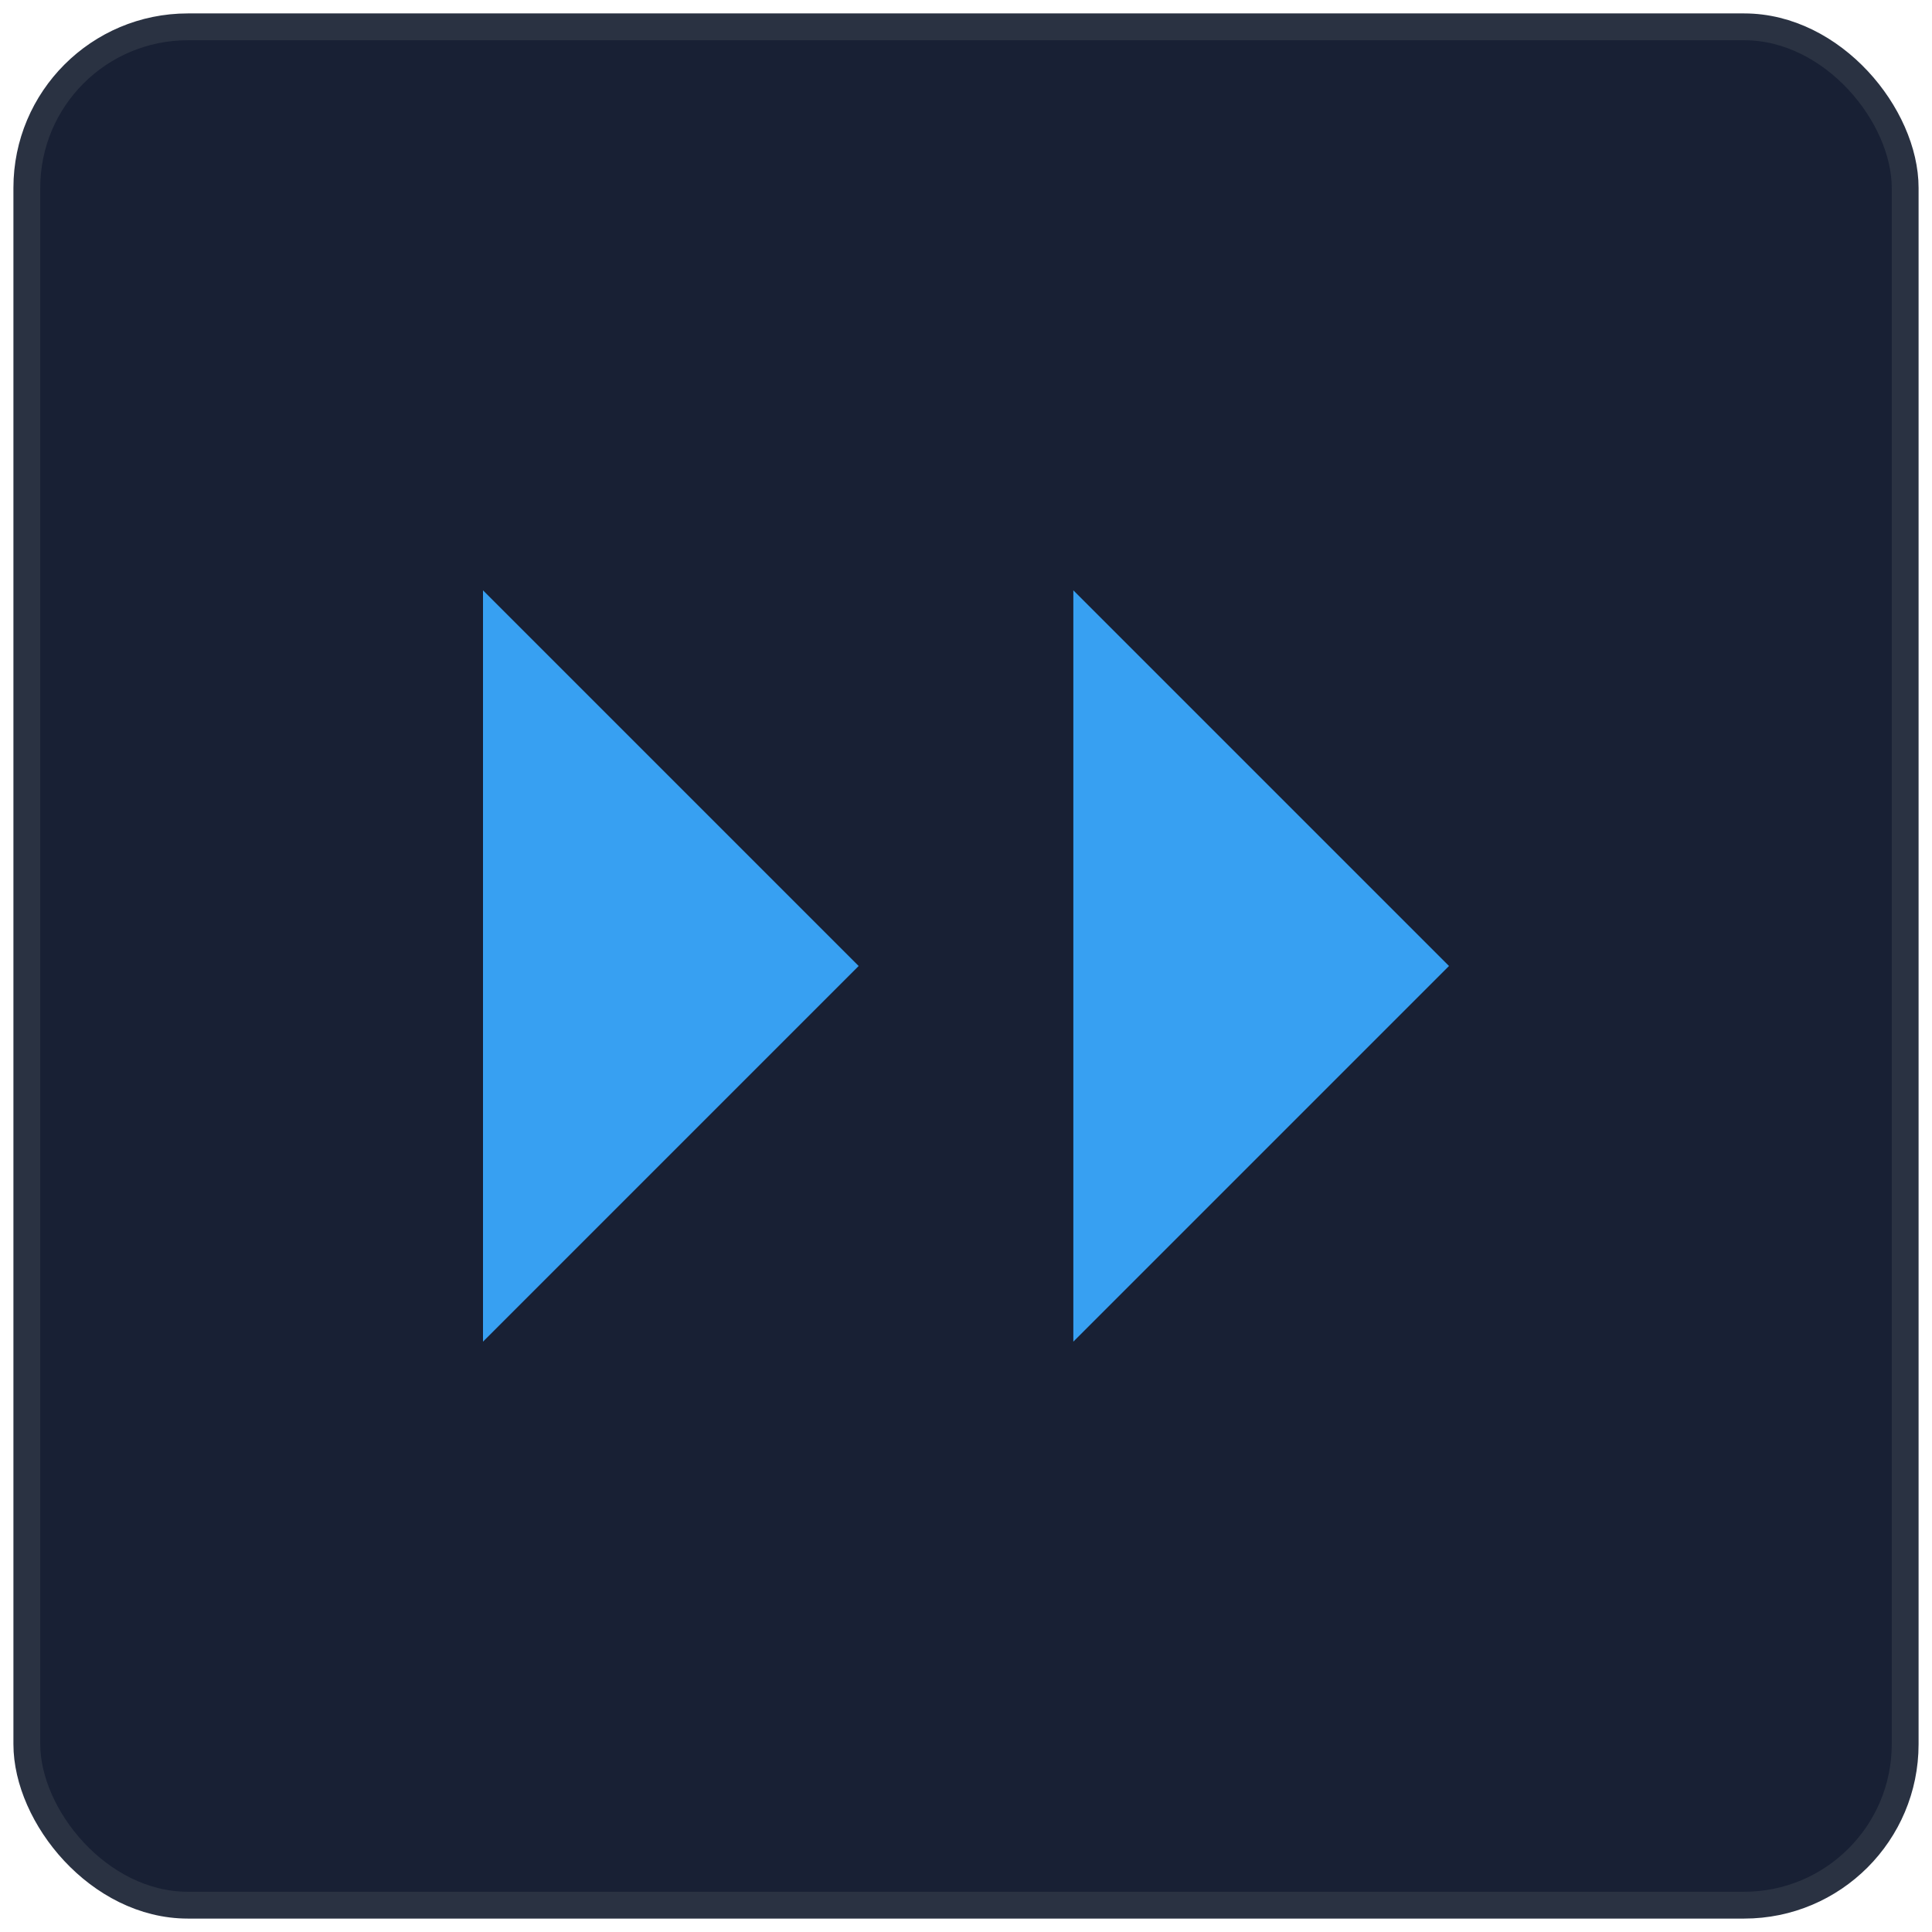 <svg xmlns="http://www.w3.org/2000/svg" width="72" height="72" viewBox="0 0 72 72">
  <rect x="1" y="1" width="70" height="70" rx="6" fill="#182034" stroke="#2a3242"/>
  <g fill="#37a0f2">
    <path d="M18 50l14-14-14-14v28zM40 50l14-14-14-14v28z"/>
  </g>
</svg>
